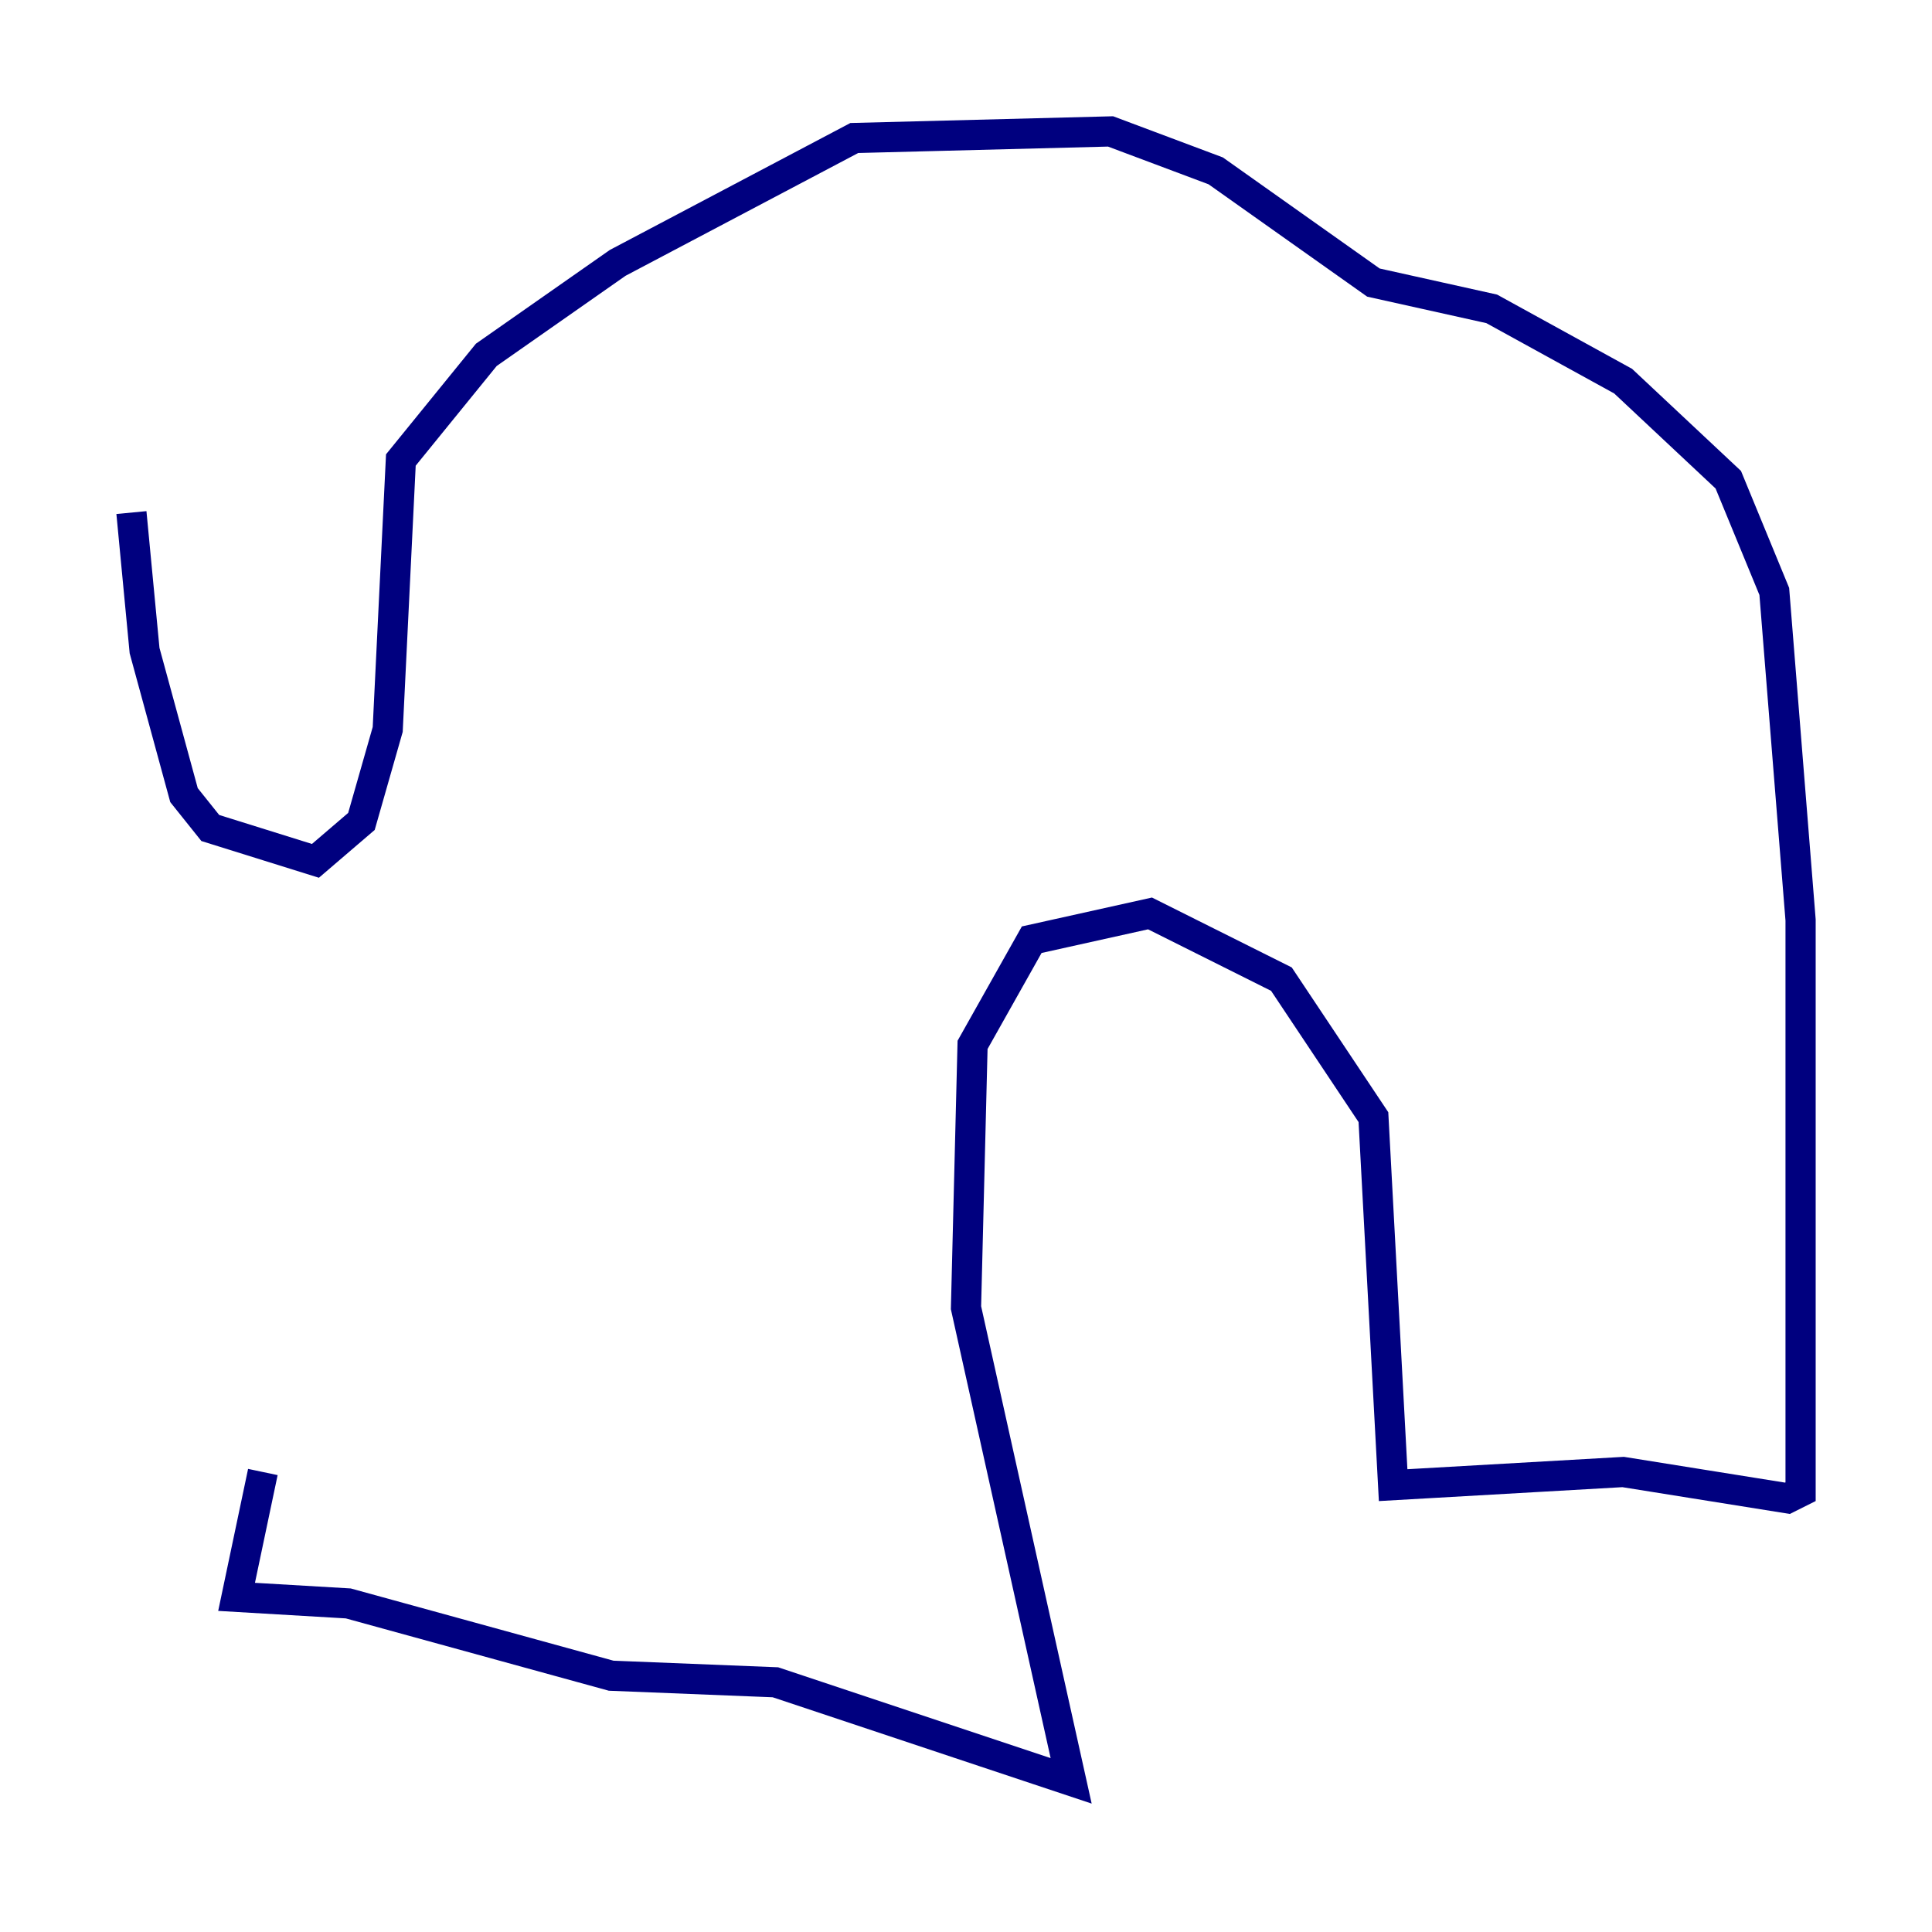 <?xml version="1.0" encoding="utf-8" ?>
<svg baseProfile="tiny" height="128" version="1.2" viewBox="0,0,128,128" width="128" xmlns="http://www.w3.org/2000/svg" xmlns:ev="http://www.w3.org/2001/xml-events" xmlns:xlink="http://www.w3.org/1999/xlink"><defs /><polyline fill="none" points="8.707,33.959 9.578,43.102 12.191,52.68 13.932,54.857 20.898,57.034 23.946,54.422 25.687,48.327 26.558,30.476 32.218,23.51 40.925,17.415 56.599,9.143 73.578,8.707 80.544,11.32 90.993,18.721 98.83,20.463 107.537,25.252 114.503,31.782 117.551,39.184 119.293,60.952 119.293,98.83 118.422,99.265 107.537,97.524 92.299,98.395 90.993,74.014 84.898,64.871 76.191,60.517 68.354,62.258 64.435,69.225 64.0,86.639 70.966,117.986 51.374,111.456 40.49,111.02 23.075,106.231 15.674,105.796 17.415,97.524" stroke="#00007f" stroke-width="2" /></svg>